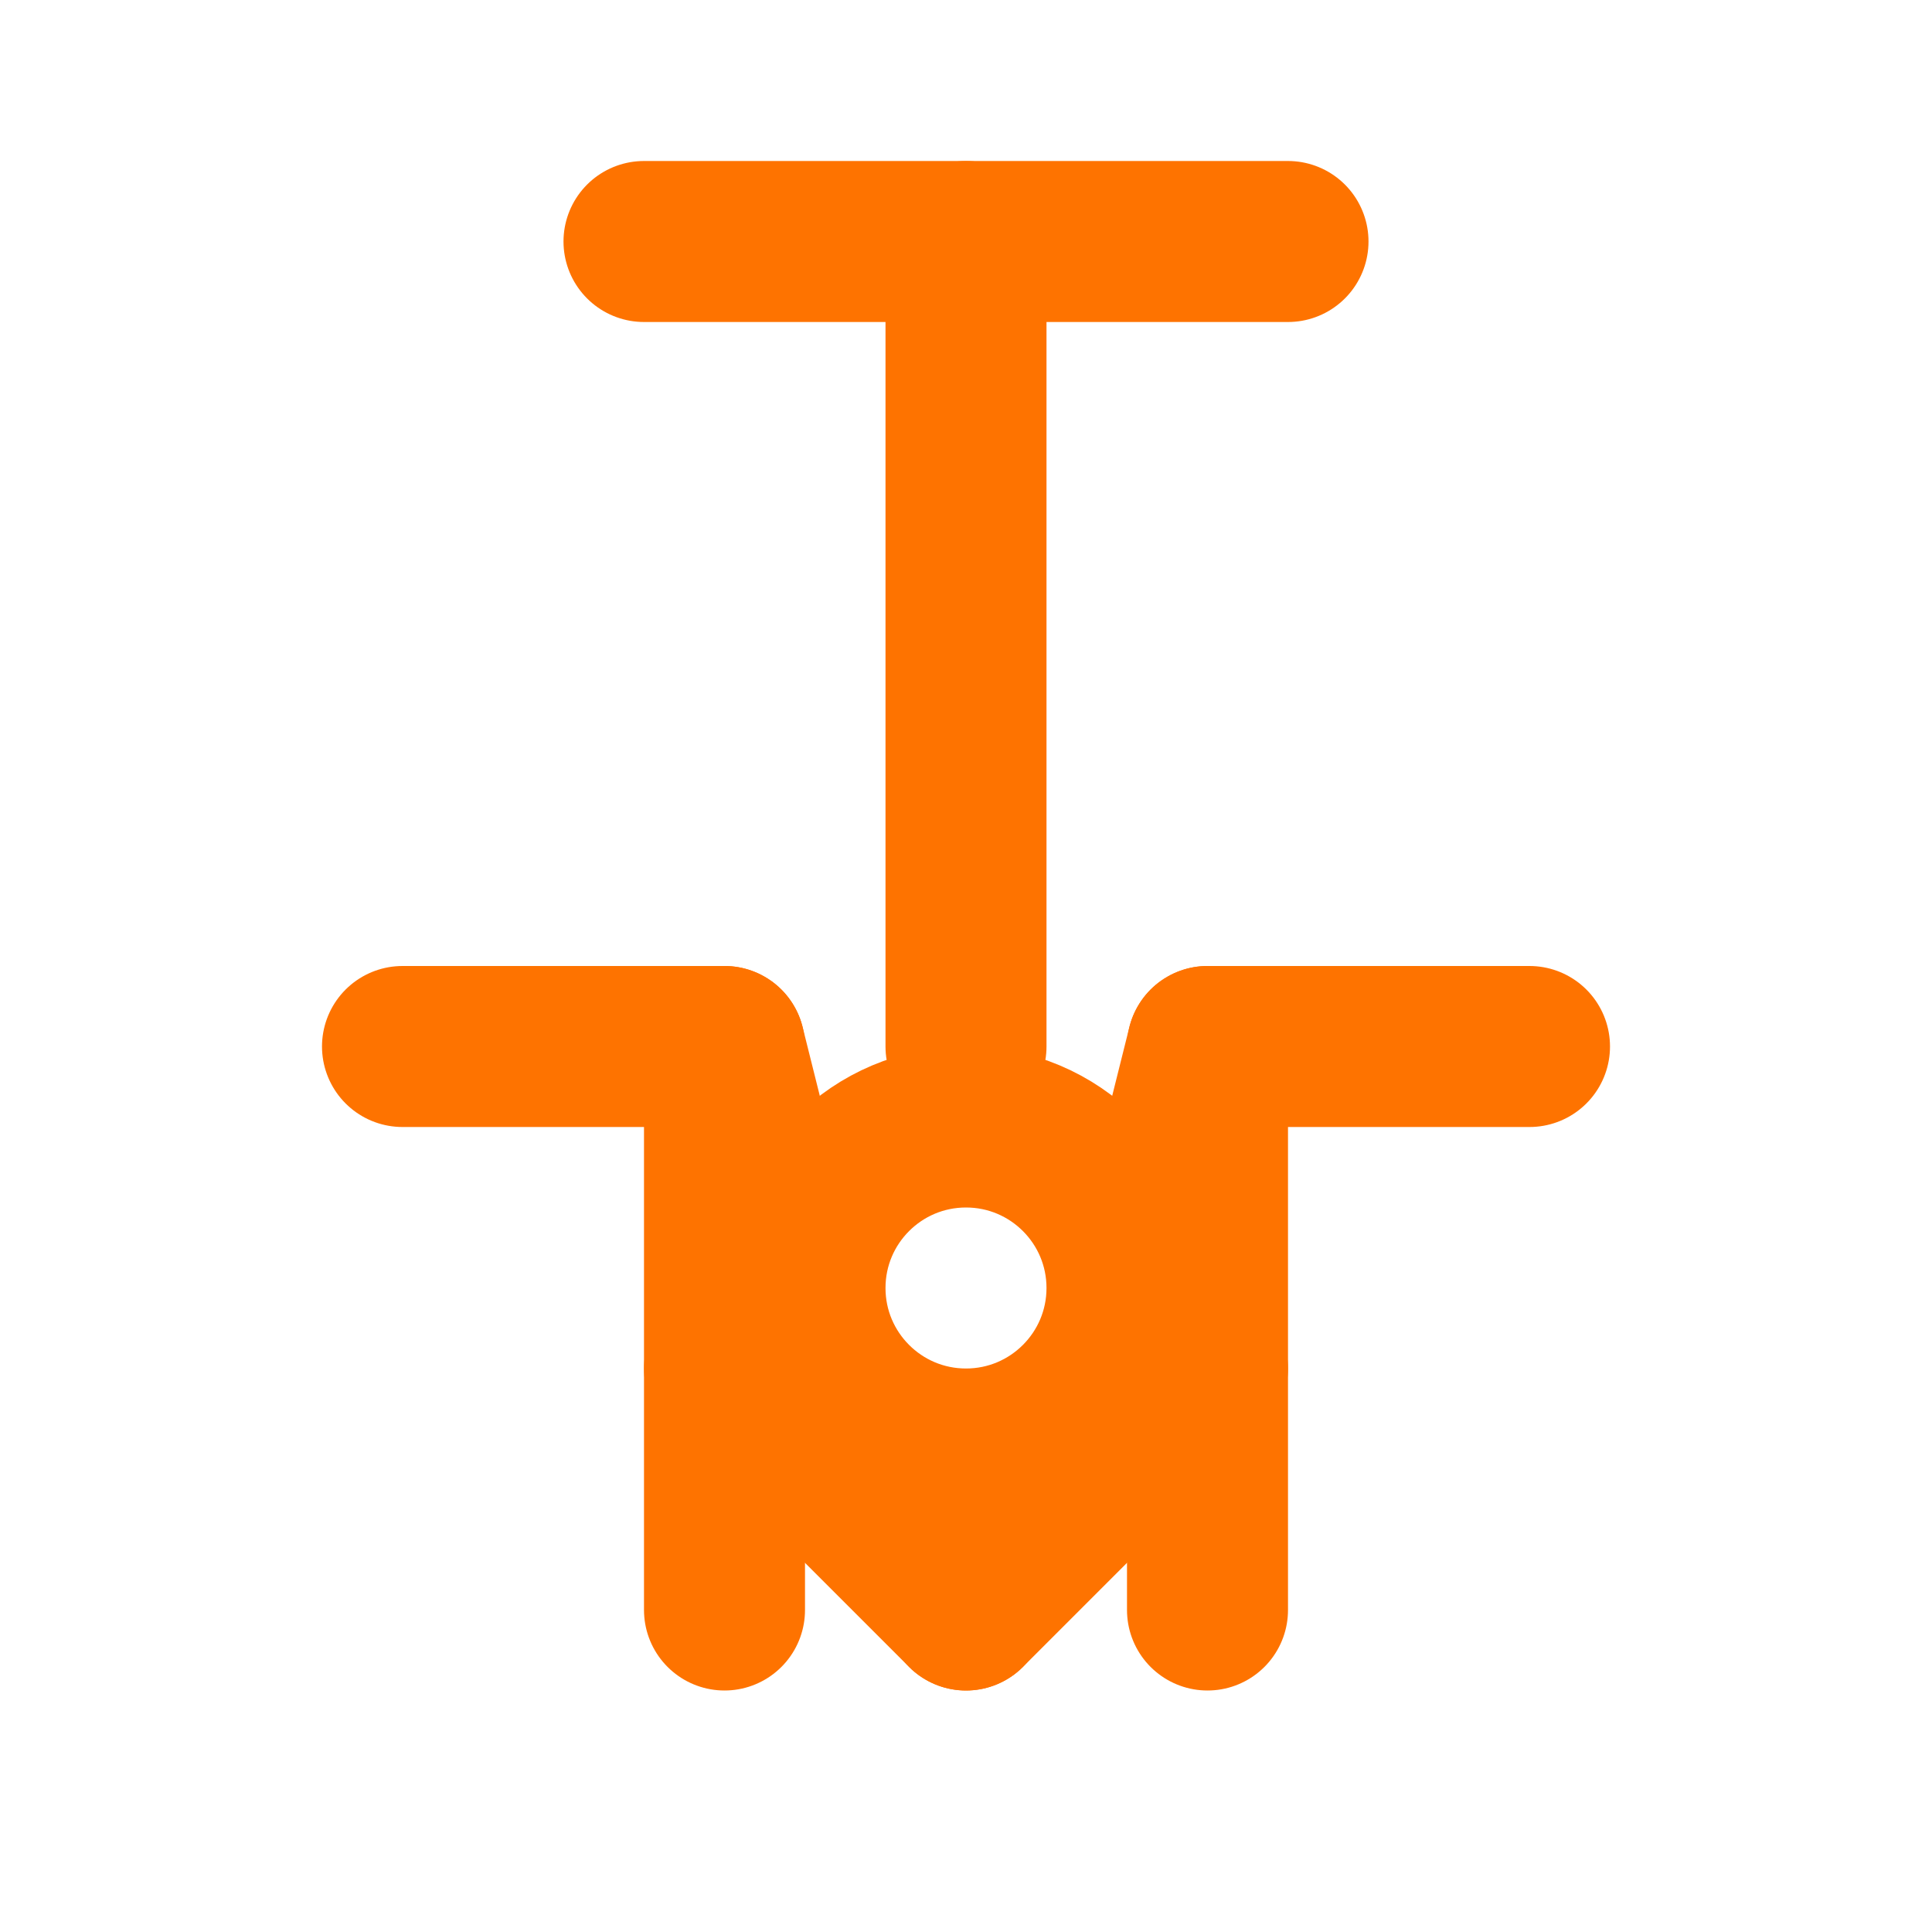 <svg xmlns="http://www.w3.org/2000/svg" width="24" height="24" viewBox="0 0 24 24" fill="none" stroke="#fe7300" stroke-width="2" stroke-linecap="round" stroke-linejoin="round">
  <path d="M8 3h8"></path>
  <path d="M12 3v10"></path>
  <path d="M19 13h-4l-1 4"></path>
  <path d="M9 13v7"></path>
  <path d="M12 20l-3-3"></path>
  <path d="M5 13h4l1 4"></path>
  <path d="M15 13v7"></path>
  <path d="M12 20l3-3"></path>
  <circle cx="12" cy="16" r="2"></circle>
</svg> 